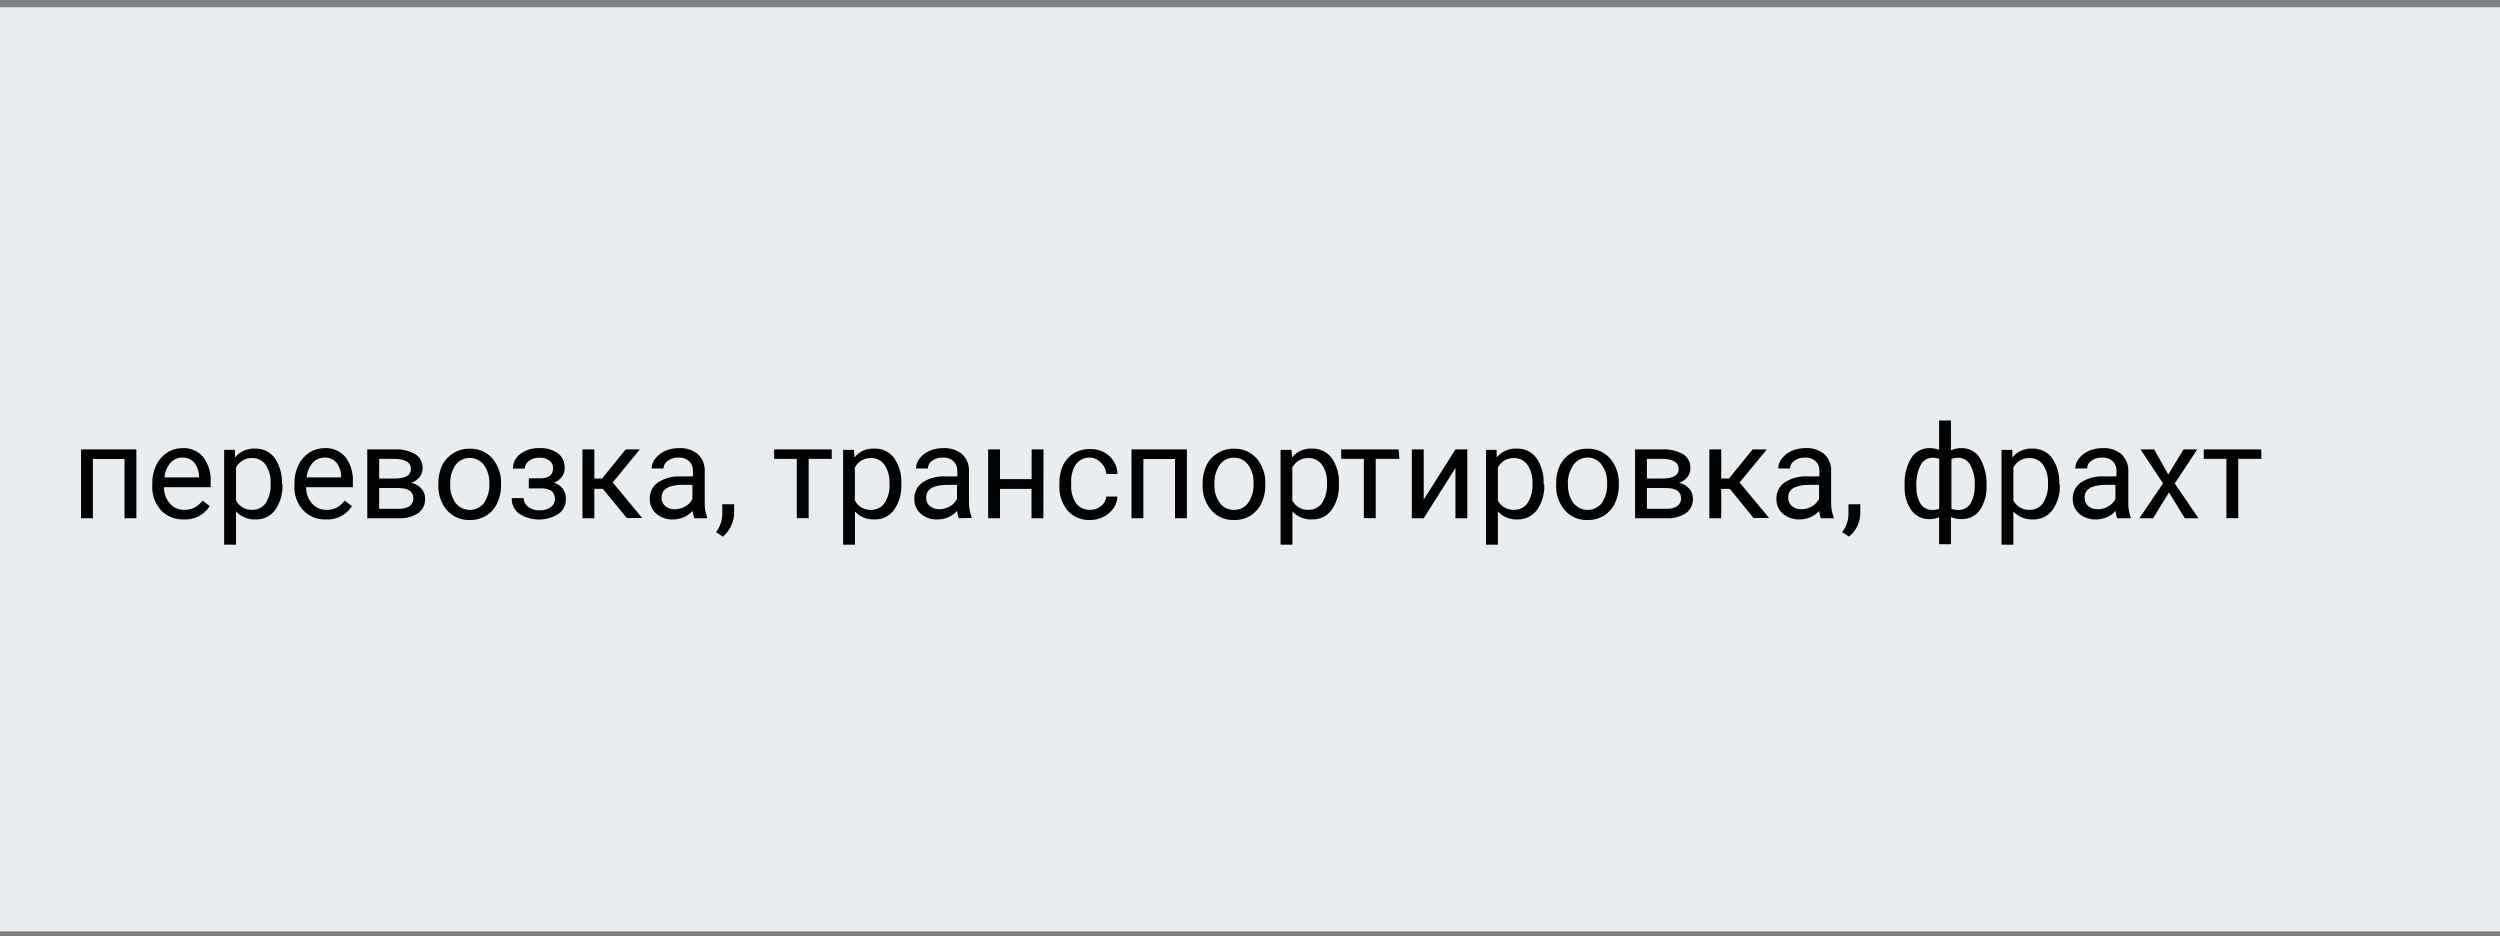 <?xml version="1.0" encoding="UTF-8"?>
<svg width="211px" height="79px" viewBox="0 0 211 79" version="1.1" xmlns="http://www.w3.org/2000/svg" xmlns:xlink="http://www.w3.org/1999/xlink">
    <rect x="0" y="0" width="211" height="79" fill="#808080" stroke="none"/>
    <!-- Generator: Sketch 50.2 (55047) - http://www.bohemiancoding.com/sketch -->
    <title>reg-5-na</title>
    <desc>Created with Sketch.</desc>
    <defs></defs>
    <g id="Page-1" stroke="none" stroke-width="1" fill="none" fill-rule="evenodd">
        <g id="reg-5-na" fill-rule="nonzero">
            <rect id="Rectangle-path" fill="#E8EDF2" x="0" y="0.61" width="211" height="78"></rect>
            <polygon id="Shape" fill="#000000" points="11.51 43.74 10.51 43.74 10.51 38.74 7.84 38.74 7.84 43.74 6.84 43.74 6.84 37.93 11.51 37.93"></polygon>
            <path d="M15.51,43.84 C14.789,43.871 14.09,43.591 13.59,43.07 C13.08,42.501 12.814,41.754 12.85,40.99 L12.85,40.81 C12.84,40.278 12.953,39.751 13.18,39.27 C13.383,38.836 13.701,38.465 14.1,38.2 C14.485,37.953 14.933,37.821 15.39,37.82 C16.061,37.785 16.71,38.062 17.15,38.57 C17.608,39.182 17.831,39.938 17.78,40.7 L17.78,41.12 L13.84,41.12 C13.833,41.626 14.01,42.117 14.34,42.5 C14.649,42.853 15.101,43.047 15.57,43.03 C15.88,43.039 16.187,42.966 16.46,42.82 C16.707,42.672 16.924,42.479 17.1,42.25 L17.7,42.72 C17.228,43.464 16.389,43.893 15.51,43.84 Z M15.39,38.62 C15.009,38.617 14.645,38.777 14.39,39.06 C14.095,39.406 13.917,39.837 13.88,40.29 L16.8,40.29 L16.8,40.21 C16.796,39.786 16.652,39.374 16.39,39.04 C16.137,38.756 15.77,38.602 15.39,38.62 Z" id="Shape" fill="#000000"></path>
            <path d="M23.84,40.9 C23.878,41.658 23.663,42.407 23.23,43.03 C22.853,43.557 22.238,43.861 21.59,43.84 C20.962,43.874 20.35,43.629 19.92,43.17 L19.92,45.97 L18.92,45.97 L18.92,37.97 L19.83,37.97 L19.83,38.61 C20.243,38.107 20.87,37.829 21.52,37.86 C22.169,37.838 22.788,38.133 23.18,38.65 C23.619,39.293 23.833,40.063 23.79,40.84 L23.84,40.9 Z M22.84,40.78 C22.869,40.232 22.722,39.689 22.42,39.23 C22.162,38.858 21.732,38.644 21.28,38.66 C20.71,38.64 20.18,38.952 19.92,39.46 L19.92,42.24 C20.182,42.749 20.718,43.058 21.29,43.03 C21.736,43.042 22.159,42.832 22.42,42.47 C22.734,41.965 22.881,41.373 22.84,40.78 Z" id="Shape" fill="#000000"></path>
            <path d="M27.51,43.84 C26.789,43.871 26.09,43.591 25.59,43.07 C25.075,42.504 24.808,41.754 24.85,40.99 L24.85,40.81 C24.84,40.278 24.953,39.751 25.18,39.27 C25.383,38.836 25.701,38.465 26.1,38.2 C26.485,37.953 26.933,37.821 27.39,37.82 C28.061,37.785 28.71,38.062 29.15,38.57 C29.608,39.182 29.831,39.938 29.78,40.7 L29.78,41.12 L25.84,41.12 C25.826,41.627 26.004,42.12 26.34,42.5 C26.647,42.85 27.095,43.044 27.56,43.03 C27.873,43.04 28.184,42.968 28.46,42.82 C28.707,42.672 28.924,42.479 29.1,42.25 L29.7,42.72 C29.228,43.464 28.389,43.893 27.51,43.84 Z M27.39,38.62 C27.009,38.617 26.645,38.777 26.39,39.06 C26.095,39.406 25.917,39.837 25.88,40.29 L28.79,40.29 L28.79,40.21 C28.794,39.786 28.653,39.373 28.39,39.04 C28.137,38.756 27.77,38.602 27.39,38.62 Z" id="Shape" fill="#000000"></path>
            <path d="M31,43.74 L31,37.93 L33.27,37.93 C33.889,37.892 34.506,38.031 35.05,38.33 C35.455,38.587 35.691,39.041 35.67,39.52 C35.673,39.785 35.585,40.043 35.42,40.25 C35.237,40.482 34.99,40.656 34.71,40.75 C35.036,40.818 35.334,40.985 35.56,41.23 C35.772,41.466 35.886,41.773 35.88,42.09 C35.903,42.57 35.681,43.029 35.29,43.31 C34.796,43.626 34.215,43.777 33.63,43.74 L31,43.74 Z M32,40.39 L33.29,40.39 C34.22,40.39 34.68,40.12 34.68,39.58 C34.68,39.04 34.24,38.75 33.36,38.73 L32,38.73 L32,40.39 Z M32,41.19 L32,42.94 L33.65,42.94 C33.976,42.961 34.301,42.88 34.58,42.71 C34.781,42.555 34.896,42.314 34.89,42.06 C34.89,41.48 34.46,41.19 33.61,41.19 L32,41.19 Z" id="Shape" fill="#000000"></path>
            <path d="M37,40.78 C36.992,40.248 37.105,39.722 37.33,39.24 C37.548,38.828 37.872,38.483 38.27,38.24 C38.682,37.987 39.157,37.859 39.64,37.87 C40.37,37.843 41.074,38.144 41.56,38.69 C42.066,39.305 42.326,40.085 42.29,40.88 L42.29,40.95 C42.298,41.475 42.185,41.995 41.96,42.47 C41.763,42.905 41.438,43.271 41.03,43.52 C40.615,43.772 40.136,43.901 39.65,43.89 C38.92,43.917 38.216,43.616 37.73,43.07 C37.22,42.466 36.959,41.69 37,40.9 L37,40.78 Z M38,40.9 C37.973,41.452 38.131,41.998 38.45,42.45 C38.738,42.82 39.181,43.037 39.65,43.037 C40.119,43.037 40.562,42.82 40.85,42.45 C41.176,41.96 41.334,41.378 41.3,40.79 C41.324,40.236 41.162,39.691 40.84,39.24 C40.556,38.866 40.114,38.647 39.645,38.647 C39.176,38.647 38.734,38.866 38.45,39.24 C38.124,39.73 37.966,40.312 38,40.9 Z" id="Shape" fill="#000000"></path>
            <path d="M46.68,39.52 C46.692,39.265 46.576,39.021 46.37,38.87 C46.121,38.698 45.822,38.613 45.52,38.63 C45.204,38.617 44.894,38.712 44.64,38.9 C44.424,39.047 44.294,39.289 44.29,39.55 L43.29,39.55 C43.282,39.058 43.518,38.594 43.92,38.31 C44.38,37.973 44.94,37.801 45.51,37.82 C46.071,37.786 46.627,37.941 47.09,38.26 C47.474,38.558 47.687,39.025 47.66,39.51 C47.664,39.769 47.583,40.021 47.43,40.23 C47.257,40.46 47.026,40.639 46.76,40.75 C47.373,40.91 47.79,41.477 47.76,42.11 C47.778,42.608 47.545,43.081 47.14,43.37 C46.133,44.009 44.847,44.009 43.84,43.37 C43.413,43.064 43.169,42.564 43.19,42.04 L44.19,42.04 C44.196,42.329 44.337,42.599 44.57,42.77 C44.856,42.988 45.211,43.095 45.57,43.07 C45.893,43.083 46.212,42.992 46.48,42.81 C46.704,42.657 46.836,42.401 46.83,42.13 C46.859,41.863 46.75,41.599 46.54,41.43 C46.265,41.27 45.948,41.197 45.63,41.22 L44.63,41.22 L44.63,40.37 L45.71,40.37 C46.34,40.34 46.68,40.06 46.68,39.52 Z" id="Shape" fill="#000000"></path>
            <polygon id="Shape" fill="#000000" points="50.88 41.26 50.16 41.26 50.16 43.74 49.16 43.74 49.16 37.93 50.16 37.93 50.16 40.39 50.81 40.39 52.81 37.93 54 37.93 51.71 40.72 54.2 43.72 52.9 43.72"></polygon>
            <path d="M58.6,43.74 C58.524,43.541 58.476,43.332 58.46,43.12 C58.037,43.583 57.437,43.845 56.81,43.84 C56.296,43.868 55.791,43.696 55.4,43.36 C55.04,43.054 54.834,42.603 54.84,42.13 C54.814,41.573 55.074,41.041 55.53,40.72 C56.11,40.348 56.792,40.169 57.48,40.21 L58.48,40.21 L58.48,39.76 C58.499,39.452 58.386,39.15 58.17,38.93 C57.919,38.705 57.586,38.593 57.25,38.62 C56.932,38.61 56.619,38.705 56.36,38.89 C56.139,39.033 56.004,39.277 56,39.54 L55,39.54 C55.009,39.234 55.118,38.939 55.31,38.7 C55.533,38.418 55.821,38.195 56.15,38.05 C56.517,37.895 56.912,37.817 57.31,37.82 C57.88,37.788 58.442,37.966 58.89,38.32 C59.274,38.675 59.488,39.177 59.48,39.7 L59.48,42.38 C59.46,42.813 59.528,43.245 59.68,43.65 L59.68,43.74 L58.6,43.74 Z M56.95,42.98 C57.263,42.98 57.57,42.897 57.84,42.74 C58.102,42.599 58.312,42.378 58.44,42.11 L58.44,40.92 L57.66,40.92 C56.45,40.92 55.84,41.27 55.84,41.99 C55.825,42.268 55.939,42.538 56.15,42.72 C56.391,42.91 56.694,43.003 57,42.98 L56.95,42.98 Z" id="Shape" fill="#000000"></path>
            <path d="M61,45.29 L60.44,44.91 C60.756,44.49 60.937,43.985 60.96,43.46 L60.96,42.56 L61.96,42.56 L61.96,43.34 C61.931,44.092 61.591,44.799 61.02,45.29 L61,45.29 Z" id="Shape" fill="#000000"></path>
            <polygon id="Shape" fill="#000000" points="70.2 38.73 68.25 38.73 68.25 43.73 67.25 43.73 67.25 38.73 65.34 38.73 65.34 37.93 70.2 37.93"></polygon>
            <path d="M76.07,40.9 C76.108,41.658 75.893,42.407 75.46,43.03 C75.083,43.557 74.468,43.861 73.82,43.84 C73.195,43.874 72.586,43.629 72.16,43.17 L72.16,45.97 L71.16,45.97 L71.16,37.97 L72.07,37.97 L72.12,38.61 C72.525,38.102 73.151,37.822 73.8,37.86 C74.449,37.838 75.068,38.133 75.46,38.65 C75.903,39.291 76.118,40.062 76.07,40.84 L76.07,40.9 Z M75.07,40.78 C75.099,40.232 74.952,39.689 74.65,39.23 C74.387,38.858 73.955,38.644 73.5,38.66 C72.933,38.642 72.406,38.954 72.15,39.46 L72.15,42.24 C72.409,42.748 72.941,43.057 73.51,43.03 C73.959,43.043 74.386,42.834 74.65,42.47 C74.968,41.966 75.118,41.375 75.08,40.78 L75.07,40.78 Z" id="Shape" fill="#000000"></path>
            <path d="M80.92,43.74 C80.844,43.541 80.796,43.332 80.78,43.12 C80.357,43.583 79.757,43.845 79.13,43.84 C78.616,43.868 78.111,43.696 77.72,43.36 C77.362,43.053 77.161,42.602 77.17,42.13 C77.144,41.573 77.404,41.041 77.86,40.72 C78.435,40.346 79.115,40.168 79.8,40.21 L80.8,40.21 L80.8,39.76 C80.815,39.451 80.699,39.149 80.48,38.93 C80.232,38.705 79.903,38.593 79.57,38.62 C79.248,38.608 78.932,38.703 78.67,38.89 C78.449,39.033 78.314,39.277 78.31,39.54 L77.31,39.54 C77.315,39.235 77.42,38.939 77.61,38.7 C77.833,38.418 78.121,38.195 78.45,38.05 C78.817,37.895 79.212,37.817 79.61,37.82 C80.18,37.788 80.742,37.966 81.19,38.32 C81.577,38.673 81.792,39.176 81.78,39.7 L81.78,42.38 C81.775,42.803 81.849,43.224 82,43.62 L82,43.71 L80.92,43.74 Z M79.27,42.98 C79.583,42.98 79.89,42.897 80.16,42.74 C80.422,42.596 80.635,42.377 80.77,42.11 L80.77,40.92 L80,40.92 C78.78,40.92 78.17,41.27 78.17,41.99 C78.155,42.268 78.269,42.538 78.48,42.72 C78.706,42.895 78.985,42.987 79.27,42.98 Z" id="Shape" fill="#000000"></path>
            <polygon id="Shape" fill="#000000" points="88.06 43.74 87.06 43.74 87.06 41.26 84.4 41.26 84.4 43.74 83.4 43.74 83.4 37.93 84.4 37.93 84.4 40.44 87.07 40.44 87.07 37.93 88.07 37.93"></polygon>
            <path d="M92,43.03 C92.339,43.04 92.669,42.926 92.93,42.71 C93.186,42.52 93.346,42.228 93.37,41.91 L94.31,41.91 C94.297,42.27 94.179,42.617 93.97,42.91 C93.75,43.216 93.458,43.463 93.12,43.63 C92.772,43.802 92.388,43.891 92,43.89 C91.284,43.922 90.59,43.632 90.11,43.1 C89.62,42.49 89.371,41.721 89.41,40.94 L89.41,40.77 C89.403,40.25 89.509,39.735 89.72,39.26 C89.92,38.849 90.232,38.502 90.62,38.26 C91.037,38.013 91.515,37.888 92,37.9 C92.594,37.879 93.174,38.086 93.62,38.48 C94.049,38.87 94.299,39.42 94.31,40 L93.37,40 C93.352,39.649 93.198,39.319 92.94,39.08 C92.703,38.804 92.363,38.637 92,38.62 C91.541,38.6 91.1,38.805 90.82,39.17 C90.513,39.637 90.369,40.193 90.41,40.75 L90.41,40.93 C90.372,41.478 90.516,42.023 90.82,42.48 C91.099,42.846 91.54,43.052 92,43.03 Z" id="Shape" fill="#000000"></path>
            <polygon id="Shape" fill="#000000" points="100.17 43.74 99.17 43.74 99.17 38.74 96.5 38.74 96.5 43.74 95.5 43.74 95.5 37.93 100.17 37.93"></polygon>
            <path d="M101.5,40.78 C101.495,40.248 101.612,39.721 101.84,39.24 C102.051,38.827 102.373,38.481 102.77,38.24 C103.182,37.989 103.657,37.861 104.14,37.87 C104.87,37.843 105.574,38.144 106.06,38.69 C106.57,39.302 106.831,40.084 106.79,40.88 L106.79,40.95 C106.801,41.475 106.692,41.995 106.47,42.47 C106.267,42.902 105.944,43.266 105.54,43.52 C105.121,43.773 104.639,43.901 104.15,43.89 C103.422,43.918 102.721,43.617 102.24,43.07 C101.727,42.467 101.462,41.691 101.5,40.9 L101.5,40.78 Z M102.5,40.9 C102.473,41.452 102.631,41.998 102.95,42.45 C103.23,42.829 103.679,43.046 104.15,43.03 C104.625,43.051 105.077,42.829 105.35,42.44 C105.676,41.95 105.834,41.368 105.8,40.78 C105.827,40.228 105.669,39.682 105.35,39.23 C105.069,38.844 104.617,38.62 104.14,38.63 C103.671,38.621 103.227,38.841 102.95,39.22 C102.619,39.715 102.461,40.306 102.5,40.9 Z" id="Shape" fill="#000000"></path>
            <path d="M113,40.9 C113.038,41.658 112.823,42.407 112.39,43.03 C112.013,43.557 111.398,43.861 110.75,43.84 C110.122,43.874 109.51,43.629 109.08,43.17 L109.08,45.97 L108.08,45.97 L108.08,37.97 L109,37.97 L109.05,38.61 C109.455,38.102 110.081,37.822 110.73,37.86 C111.379,37.838 111.998,38.133 112.39,38.65 C112.833,39.291 113.048,40.062 113,40.84 L113,40.9 Z M112,40.78 C112.029,40.232 111.882,39.689 111.58,39.23 C111.316,38.86 110.885,38.646 110.43,38.66 C109.86,38.643 109.332,38.954 109.07,39.46 L109.07,42.24 C109.334,42.747 109.869,43.056 110.44,43.03 C110.886,43.042 111.309,42.832 111.57,42.47 C111.888,41.966 112.039,41.375 112,40.78 Z" id="Shape" fill="#000000"></path>
            <polygon id="Shape" fill="#000000" points="118.11 38.73 116.11 38.73 116.11 43.73 115.11 43.73 115.11 38.73 113.2 38.73 113.2 37.93 118.05 37.93"></polygon>
            <polygon id="Shape" fill="#000000" points="122.84 37.93 123.84 37.93 123.84 43.74 122.84 43.74 122.84 39.5 120.16 43.74 119.16 43.74 119.16 37.93 120.16 37.93 120.16 42.17"></polygon>
            <path d="M130.34,40.9 C130.373,41.657 130.159,42.405 129.73,43.03 C129.346,43.549 128.735,43.85 128.09,43.84 C127.462,43.874 126.85,43.629 126.42,43.17 L126.42,45.97 L125.42,45.97 L125.42,37.97 L126.32,37.97 L126.32,38.61 C126.733,38.107 127.36,37.829 128.01,37.86 C128.659,37.838 129.278,38.133 129.67,38.65 C130.109,39.293 130.323,40.063 130.28,40.84 L130.34,40.9 Z M129.34,40.78 C129.369,40.232 129.222,39.689 128.92,39.23 C128.657,38.858 128.225,38.644 127.77,38.66 C127.203,38.642 126.676,38.954 126.42,39.46 L126.42,42.24 C126.682,42.749 127.218,43.058 127.79,43.03 C128.236,43.042 128.659,42.832 128.92,42.47 C129.234,41.965 129.381,41.373 129.34,40.78 Z" id="Shape" fill="#000000"></path>
            <path d="M131.34,40.78 C131.332,40.248 131.445,39.722 131.67,39.24 C131.888,38.828 132.212,38.483 132.61,38.24 C133.018,37.988 133.49,37.859 133.97,37.87 C134.7,37.843 135.404,38.144 135.89,38.69 C136.404,39.301 136.668,40.083 136.63,40.88 L136.63,40.95 C136.638,41.475 136.525,41.995 136.3,42.47 C136.097,42.902 135.774,43.266 135.37,43.52 C134.952,43.774 134.469,43.902 133.98,43.89 C133.253,43.915 132.553,43.614 132.07,43.07 C131.56,42.466 131.299,41.69 131.34,40.9 L131.34,40.78 Z M132.34,40.9 C132.313,41.452 132.471,41.998 132.79,42.45 C133.08,42.821 133.524,43.037 133.995,43.037 C134.466,43.037 134.91,42.821 135.2,42.45 C135.519,41.957 135.673,41.376 135.64,40.79 C135.667,40.238 135.509,39.692 135.19,39.24 C134.92,38.85 134.475,38.618 134,38.62 C133.534,38.611 133.093,38.831 132.82,39.21 C132.469,39.701 132.296,40.297 132.33,40.9 L132.34,40.9 Z" id="Shape" fill="#000000"></path>
            <path d="M138,43.74 L138,37.93 L140.27,37.93 C140.889,37.891 141.507,38.03 142.05,38.33 C142.455,38.587 142.691,39.041 142.67,39.52 C142.671,39.783 142.587,40.039 142.43,40.25 C142.245,40.485 141.994,40.659 141.71,40.75 C142.038,40.813 142.337,40.981 142.56,41.23 C142.772,41.466 142.886,41.773 142.88,42.09 C142.903,42.57 142.681,43.029 142.29,43.31 C141.797,43.628 141.215,43.779 140.63,43.74 L138,43.74 Z M139,40.39 L140.28,40.39 C141.21,40.39 141.68,40.12 141.68,39.58 C141.68,39.04 141.24,38.75 140.36,38.73 L139,38.73 L139,40.39 Z M139,41.19 L139,42.94 L140.64,42.94 C140.967,42.963 141.292,42.883 141.57,42.71 C141.775,42.558 141.891,42.315 141.88,42.06 C141.88,41.48 141.46,41.19 140.6,41.19 L139,41.19 Z" id="Shape" fill="#000000"></path>
            <polygon id="Shape" fill="#000000" points="146 41.26 145.27 41.26 145.27 43.74 144.27 43.74 144.27 37.93 145.27 37.93 145.27 40.39 145.92 40.39 147.92 37.93 149.12 37.93 146.82 40.72 149.31 43.72 148 43.72"></polygon>
            <path d="M153.68,43.74 C153.608,43.54 153.561,43.332 153.54,43.12 C153.117,43.583 152.517,43.845 151.89,43.84 C151.377,43.86 150.875,43.689 150.48,43.36 C150.122,43.053 149.921,42.602 149.93,42.13 C149.904,41.573 150.164,41.041 150.62,40.72 C151.196,40.348 151.876,40.169 152.56,40.21 L153.56,40.21 L153.56,39.76 C153.574,39.453 153.462,39.153 153.25,38.93 C152.998,38.707 152.666,38.595 152.33,38.62 C152.012,38.608 151.698,38.703 151.44,38.89 C151.219,39.033 151.084,39.277 151.08,39.54 L150.08,39.54 C150.085,39.233 150.194,38.937 150.39,38.7 C150.608,38.414 150.898,38.19 151.23,38.05 C151.597,37.895 151.992,37.817 152.39,37.82 C152.957,37.788 153.516,37.966 153.96,38.32 C154.347,38.673 154.562,39.176 154.55,39.7 L154.55,42.38 C154.532,42.813 154.604,43.245 154.76,43.65 L154.76,43.74 L153.68,43.74 Z M152.04,42.98 C152.349,42.98 152.653,42.897 152.92,42.74 C153.182,42.596 153.395,42.377 153.53,42.11 L153.53,40.92 L152.75,40.92 C151.53,40.92 150.92,41.27 150.92,41.99 C150.909,42.27 151.027,42.539 151.24,42.72 C151.456,42.891 151.724,42.983 152,42.98 L152.04,42.98 Z" id="Shape" fill="#000000"></path>
            <path d="M156.05,45.29 L155.48,44.91 C155.803,44.493 155.988,43.987 156.01,43.46 L156.01,42.56 L157.01,42.56 L157.01,43.34 C157.005,43.715 156.916,44.084 156.75,44.42 C156.588,44.761 156.348,45.059 156.05,45.29 Z" id="Shape" fill="#000000"></path>
            <path d="M160.75,40.94 C160.708,40.138 160.903,39.342 161.31,38.65 C161.646,38.121 162.234,37.806 162.86,37.82 C163.134,37.815 163.406,37.866 163.66,37.97 L163.66,35.49 L164.66,35.49 L164.66,38.01 C164.934,37.877 165.236,37.812 165.54,37.82 C166.169,37.805 166.761,38.12 167.1,38.65 C167.515,39.379 167.709,40.213 167.66,41.05 C167.689,41.759 167.493,42.459 167.1,43.05 C166.744,43.548 166.162,43.833 165.55,43.81 C165.245,43.815 164.942,43.758 164.66,43.64 L164.66,45.93 L163.66,45.93 L163.66,43.65 C163.405,43.761 163.128,43.816 162.85,43.81 C162.241,43.834 161.662,43.548 161.31,43.05 C160.902,42.44 160.705,41.713 160.75,40.98 L160.75,40.94 Z M161.75,41.05 C161.717,41.567 161.839,42.082 162.1,42.53 C162.321,42.864 162.7,43.057 163.1,43.04 C163.295,43.044 163.488,43.011 163.67,42.94 L163.67,38.73 C163.496,38.658 163.308,38.624 163.12,38.63 C162.702,38.623 162.316,38.851 162.12,39.22 C161.834,39.786 161.703,40.417 161.74,41.05 L161.75,41.05 Z M166.67,40.94 C166.702,40.349 166.57,39.761 166.29,39.24 C166.088,38.874 165.708,38.642 165.29,38.63 C165.088,38.628 164.888,38.665 164.7,38.74 L164.7,42.95 C164.893,43.015 165.096,43.046 165.3,43.04 C165.699,43.046 166.075,42.85 166.3,42.52 C166.575,42.041 166.7,41.491 166.66,40.94 L166.67,40.94 Z" id="Shape" fill="#000000"></path>
            <path d="M173.85,40.9 C173.888,41.658 173.673,42.407 173.24,43.03 C172.863,43.557 172.248,43.861 171.6,43.84 C170.972,43.874 170.36,43.629 169.93,43.17 L169.93,45.97 L168.93,45.97 L168.93,37.97 L169.84,37.97 L169.84,38.61 C170.253,38.107 170.88,37.829 171.53,37.86 C172.179,37.838 172.798,38.133 173.19,38.65 C173.629,39.293 173.843,40.063 173.8,40.84 L173.85,40.9 Z M172.85,40.78 C172.877,40.233 172.734,39.692 172.44,39.23 C172.176,38.86 171.745,38.646 171.29,38.66 C170.72,38.64 170.19,38.952 169.93,39.46 L169.93,42.24 C170.192,42.749 170.728,43.058 171.3,43.03 C171.746,43.042 172.169,42.832 172.43,42.47 C172.744,41.965 172.891,41.373 172.85,40.78 Z" id="Shape" fill="#000000"></path>
            <path d="M178.7,43.74 C178.619,43.543 178.571,43.333 178.56,43.12 C178.133,43.584 177.53,43.845 176.9,43.84 C176.387,43.86 175.885,43.689 175.49,43.36 C175.136,43.05 174.935,42.601 174.94,42.13 C174.914,41.573 175.174,41.041 175.63,40.72 C176.223,40.336 176.925,40.157 177.63,40.21 L178.63,40.21 L178.63,39.76 C178.649,39.452 178.536,39.15 178.32,38.93 C178.069,38.705 177.736,38.593 177.4,38.62 C177.082,38.61 176.769,38.705 176.51,38.89 C176.289,39.033 176.154,39.277 176.15,39.54 L175.15,39.54 C175.155,39.233 175.264,38.937 175.46,38.7 C175.683,38.418 175.971,38.195 176.3,38.05 C176.667,37.895 177.062,37.817 177.46,37.82 C178.027,37.786 178.587,37.964 179.03,38.32 C179.416,38.674 179.635,39.176 179.63,39.7 L179.63,42.38 C179.61,42.813 179.678,43.245 179.83,43.65 L179.83,43.74 L178.7,43.74 Z M177.05,42.98 C177.363,42.98 177.67,42.897 177.94,42.74 C178.2,42.596 178.409,42.376 178.54,42.11 L178.54,40.92 L177.76,40.92 C176.55,40.92 175.94,41.27 175.94,41.99 C175.925,42.268 176.039,42.538 176.25,42.72 C176.477,42.899 176.761,42.991 177.05,42.98 Z" id="Shape" fill="#000000"></path>
            <polygon id="Shape" fill="#000000" points="183 40.05 184.29 37.93 185.45 37.93 183.55 40.8 185.55 43.74 184.4 43.74 183.06 41.56 181.72 43.74 180.56 43.74 182.56 40.8 180.66 37.93 181.81 37.93"></polygon>
            <polygon id="Shape" fill="#000000" points="190.86 38.73 188.91 38.73 188.91 43.73 187.91 43.73 187.91 38.73 186 38.73 186 37.93 190.85 37.93"></polygon>
        </g>
    </g>
</svg>